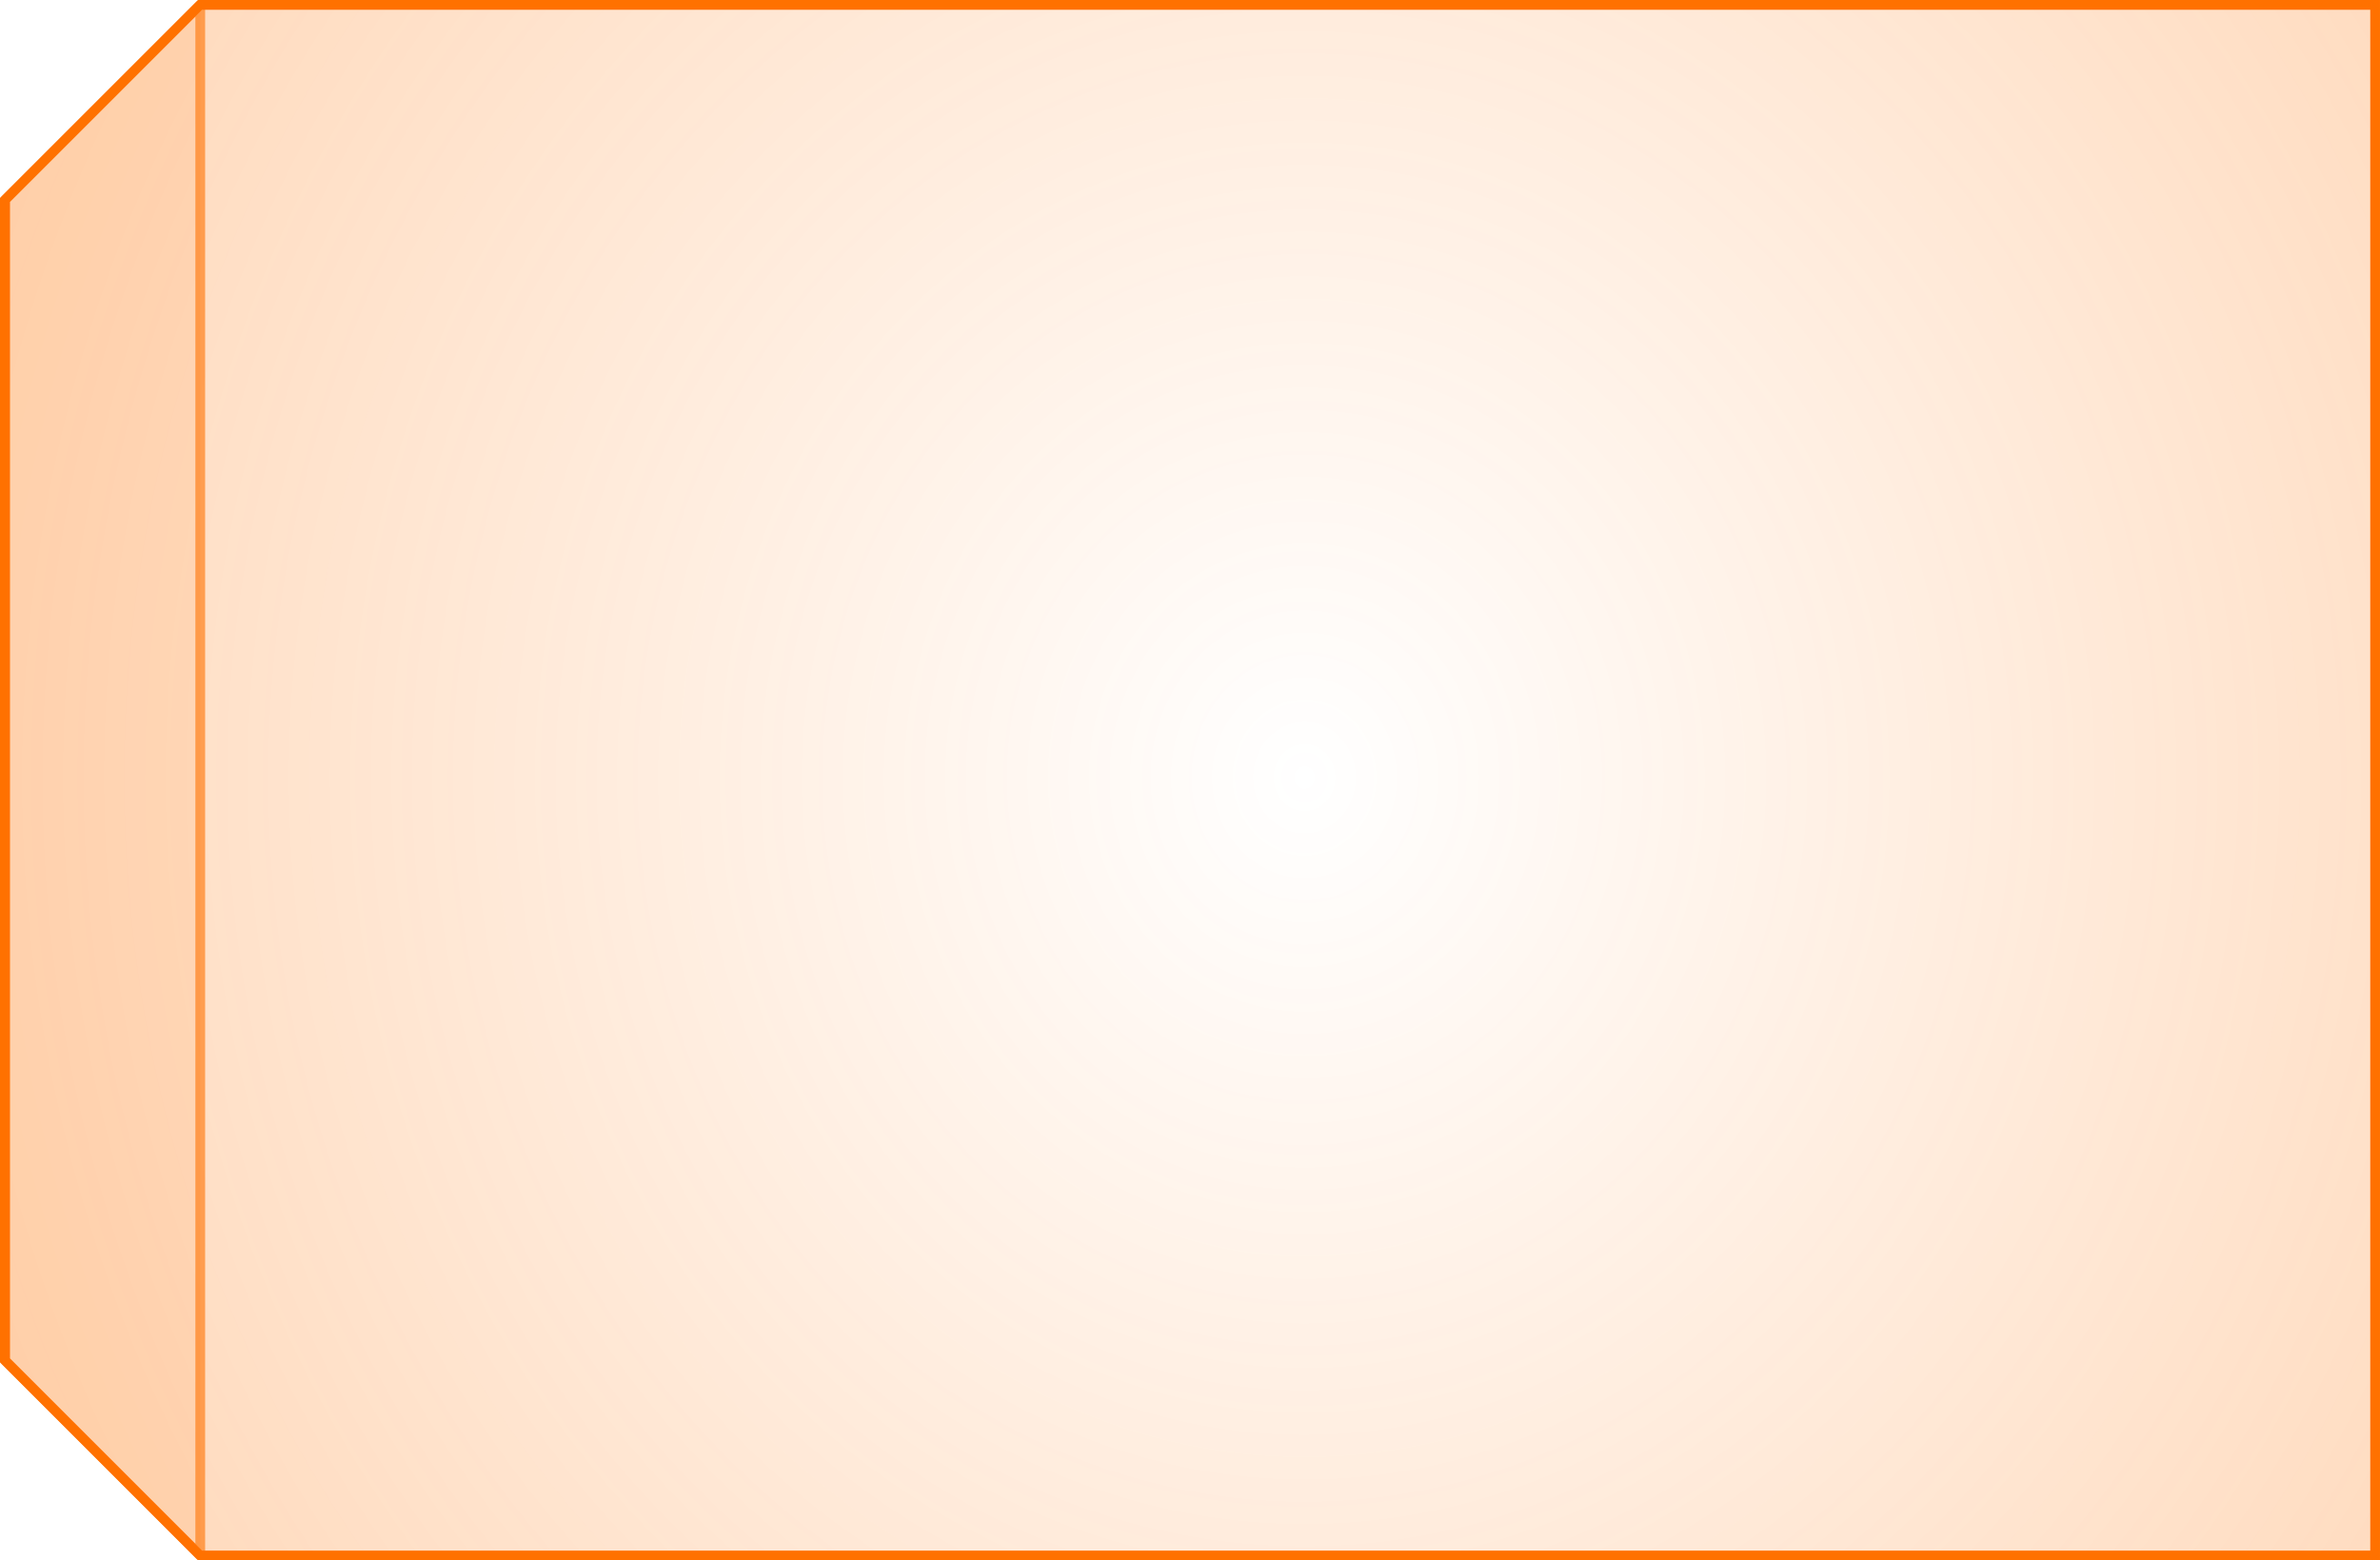 <svg xmlns="http://www.w3.org/2000/svg" xmlns:xlink="http://www.w3.org/1999/xlink" viewBox="0 0 244 160"><defs><radialGradient id="b69bf80a-722f-4200-abf8-454698d6c631" cx="143.27" cy="79.5" r="403.78" gradientTransform="translate(0.5 -0.56) scale(0.93 1.01)" gradientUnits="userSpaceOnUse"><stop offset="0" stop-color="#ff7100" stop-opacity="0"/><stop offset="1" stop-color="#ff7100" stop-opacity="0.7"/></radialGradient></defs><g id="f496fe58-419c-4091-9e93-228053d6d0c2" data-name="Layer 2"><g id="b4efa450-f818-46f4-9750-2666f0848519" data-name="buttons"><g id="ffa76a23-0291-4c07-8f6c-79826cd44d51" data-name="big button bottom left"><path id="f234f3f1-5f1e-4c36-a939-bdecd522d9ad" data-name="button big bottom frame" d="M243.5,159.5H20.5l-20-20V20.5l20-20h223Z" style="stroke:#ff7100;stroke-miterlimit:10;fill:url(#b69bf80a-722f-4200-abf8-454698d6c631)"/><path id="bab41113-db4b-4071-98b1-76ddb1ed40f5" data-name="button big bottom side" d="M20.53,159.5h0l-20-20V20.5l20-20h0Z" style="fill:#ff7100;fill-opacity:0.1;stroke:#ff7100;stroke-linejoin:bevel;stroke-opacity:0.6"/></g></g></g></svg>